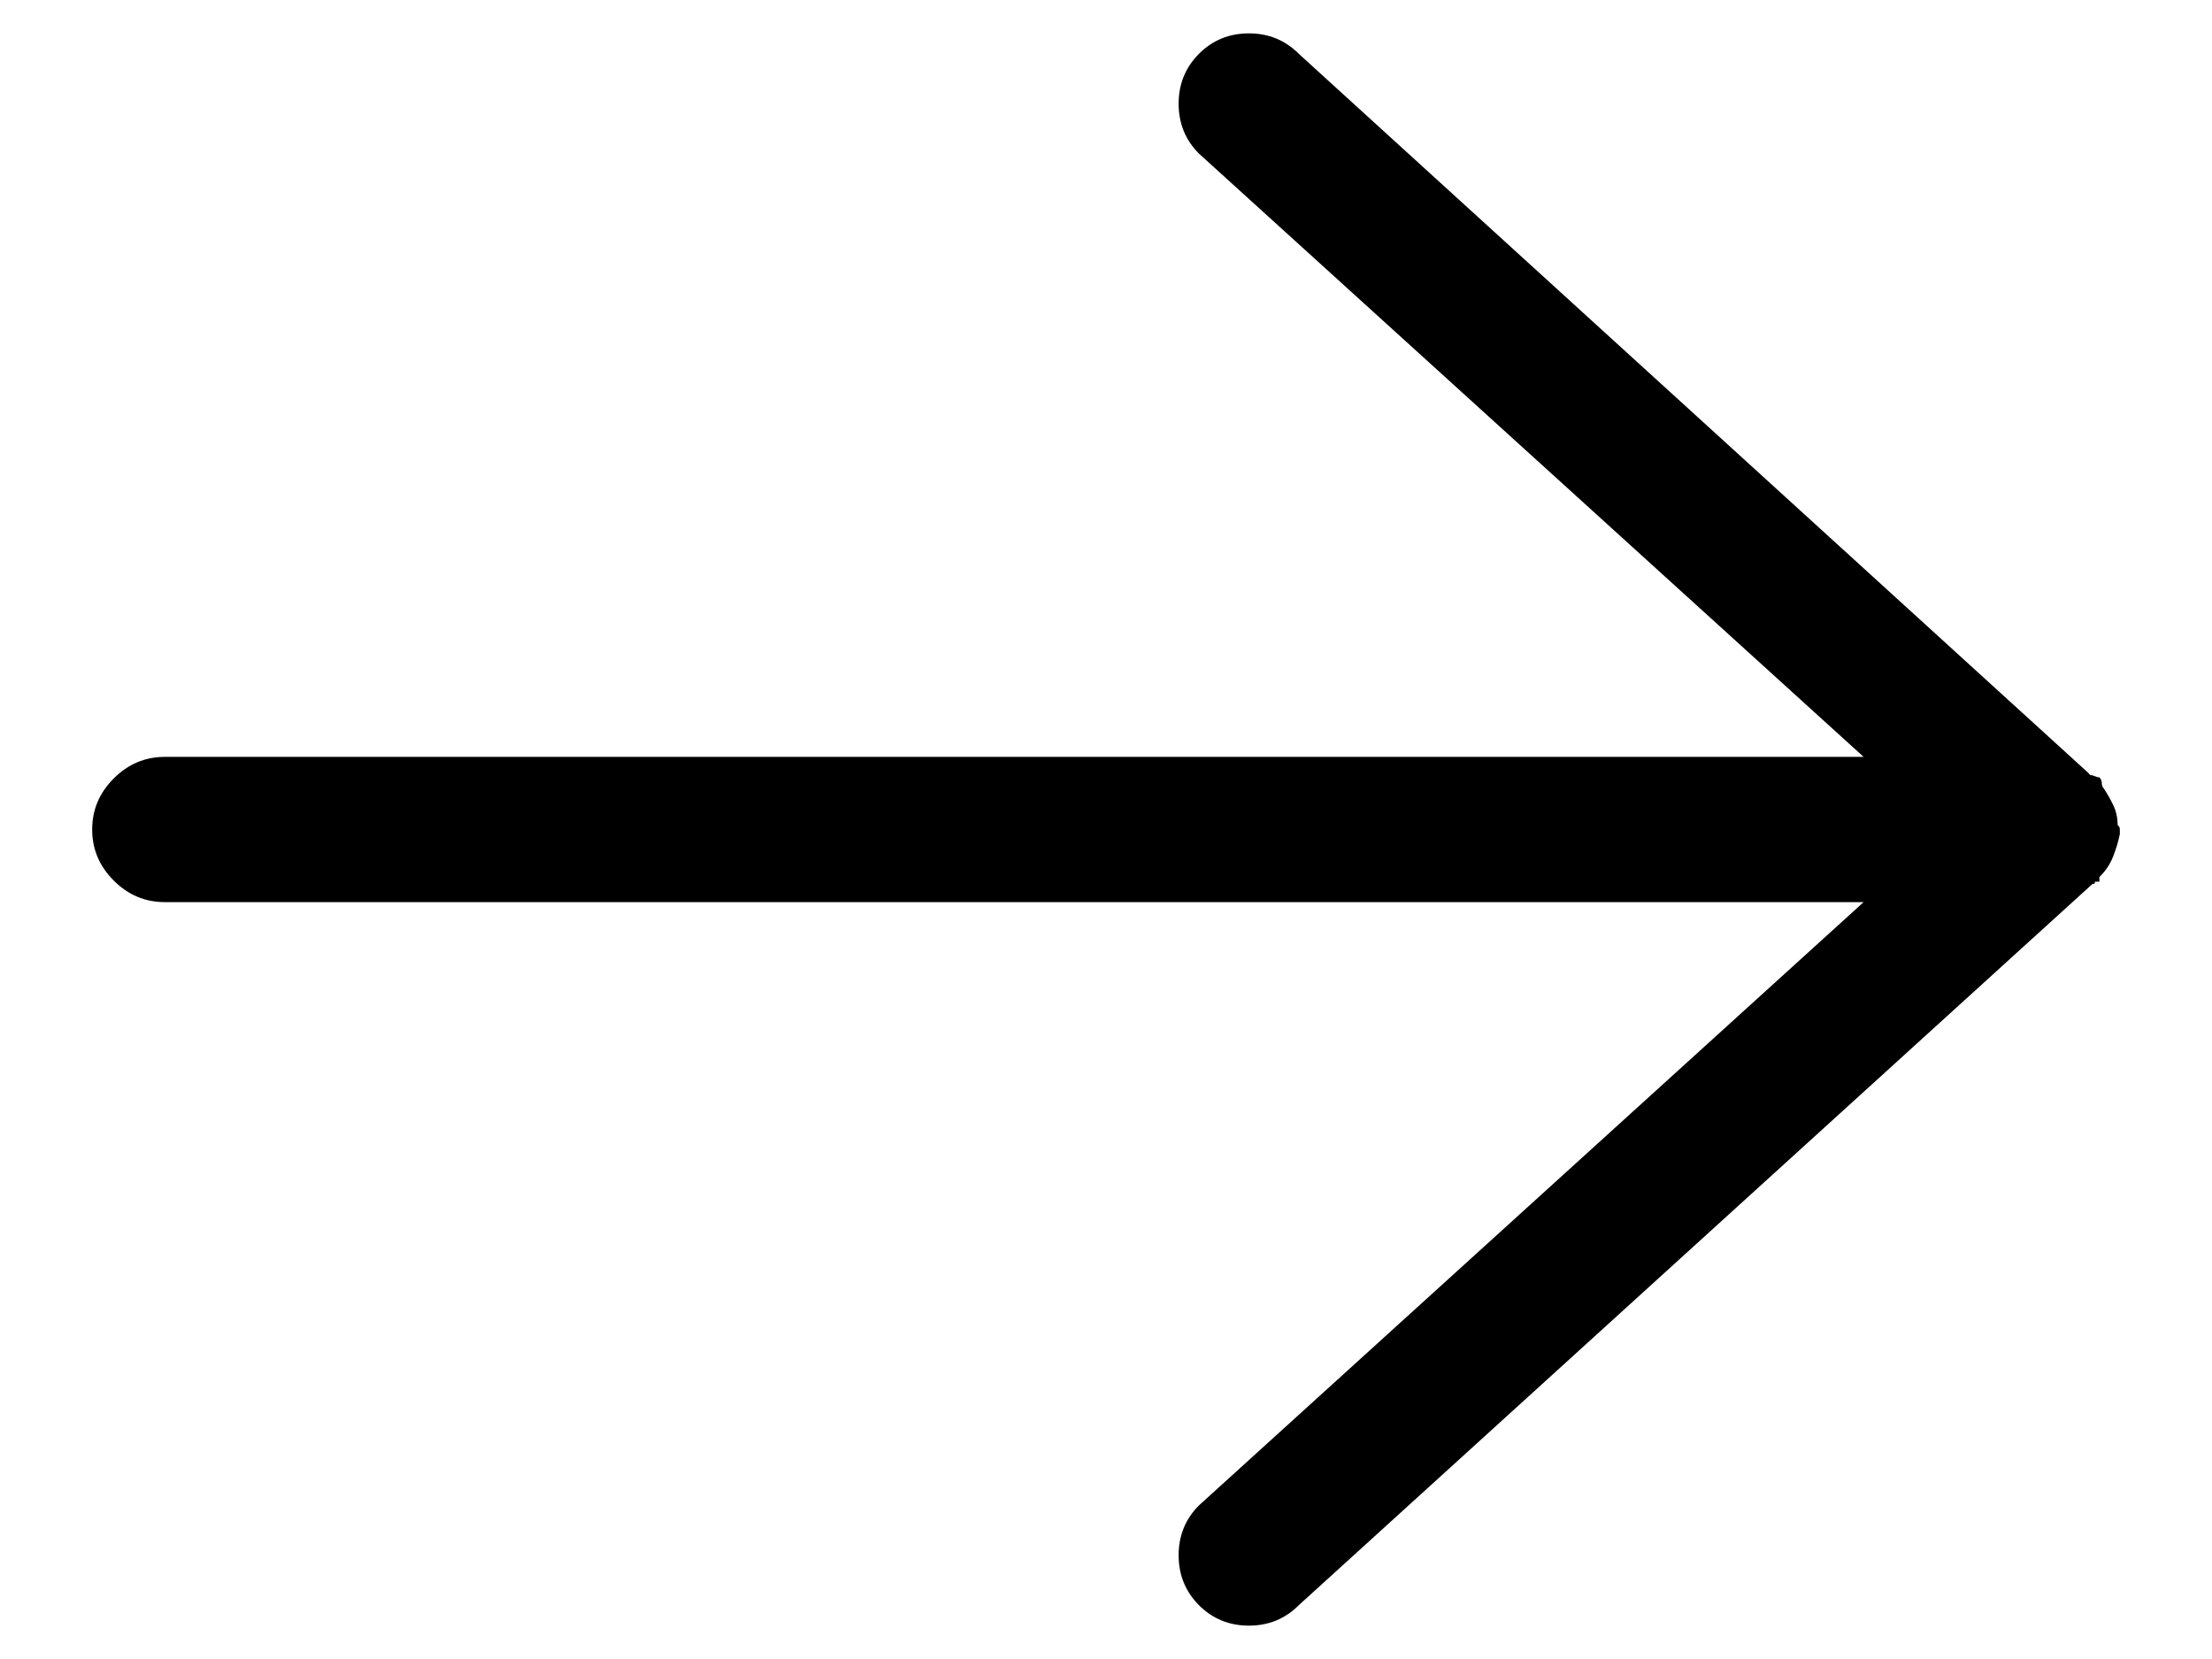 <?xml version="1.0" encoding="UTF-8" standalone="no"?>
<svg width="12px" height="9px" viewBox="0 0 12 9" version="1.1" xmlns="http://www.w3.org/2000/svg" xmlns:xlink="http://www.w3.org/1999/xlink" xmlns:sketch="http://www.bohemiancoding.com/sketch/ns">
    <!-- Generator: Sketch 3.3.2 (12043) - http://www.bohemiancoding.com/sketch -->
    <title>icon (arrow right)</title>
    <desc>Created with Sketch.</desc>
    <defs></defs>
    <g stroke="none" stroke-width="1" fill="rgb(0,0,0)" fill-rule="evenodd" sketch:type="MSPage">
        <g sketch:type="MSArtboardGroup" transform="translate(-363, -1968)" fill="rgb(0,0,0)">
            <g sketch:type="MSLayerGroup" transform="translate(100, 1873)">
                <g transform="translate(168, 77)" sketch:type="MSShapeGroup">
                    <path d="M106.5,22.5 C106.5,22.492 106.498,22.486 106.494,22.482 C106.49,22.477 106.488,22.475 106.488,22.475 C106.488,22.434 106.479,22.397 106.463,22.365 C106.447,22.332 106.43,22.303 106.414,22.279 C106.406,22.27 106.402,22.26 106.402,22.248 C106.402,22.235 106.397,22.225 106.389,22.217 C106.381,22.217 106.373,22.215 106.365,22.211 C106.356,22.207 106.348,22.205 106.34,22.205 C106.34,22.205 106.338,22.203 106.334,22.199 C106.33,22.194 106.328,22.192 106.328,22.192 L102.046,18.292 C101.972,18.218 101.882,18.181 101.775,18.181 C101.669,18.181 101.578,18.218 101.504,18.292 C101.431,18.366 101.394,18.456 101.394,18.563 C101.394,18.669 101.431,18.76 101.504,18.833 L105.11,22.106 L95.894,22.106 C95.787,22.106 95.695,22.145 95.617,22.223 C95.539,22.301 95.5,22.393 95.5,22.5 C95.5,22.607 95.539,22.699 95.617,22.777 C95.695,22.855 95.787,22.894 95.894,22.894 L105.11,22.894 L101.504,26.167 C101.431,26.24 101.394,26.331 101.394,26.437 C101.394,26.544 101.431,26.634 101.504,26.708 C101.578,26.782 101.669,26.819 101.775,26.819 C101.882,26.819 101.972,26.782 102.046,26.708 L106.352,22.795 L106.359,22.795 C106.363,22.795 106.365,22.791 106.365,22.783 L106.383,22.783 L106.389,22.783 L106.389,22.771 L106.389,22.758 C106.422,22.726 106.447,22.689 106.463,22.648 C106.479,22.607 106.492,22.566 106.5,22.525 L106.5,22.512 L106.5,22.5 L106.5,22.5 L106.5,22.5 Z"></path>
                </g>
            </g>
        </g>
    </g>
</svg>